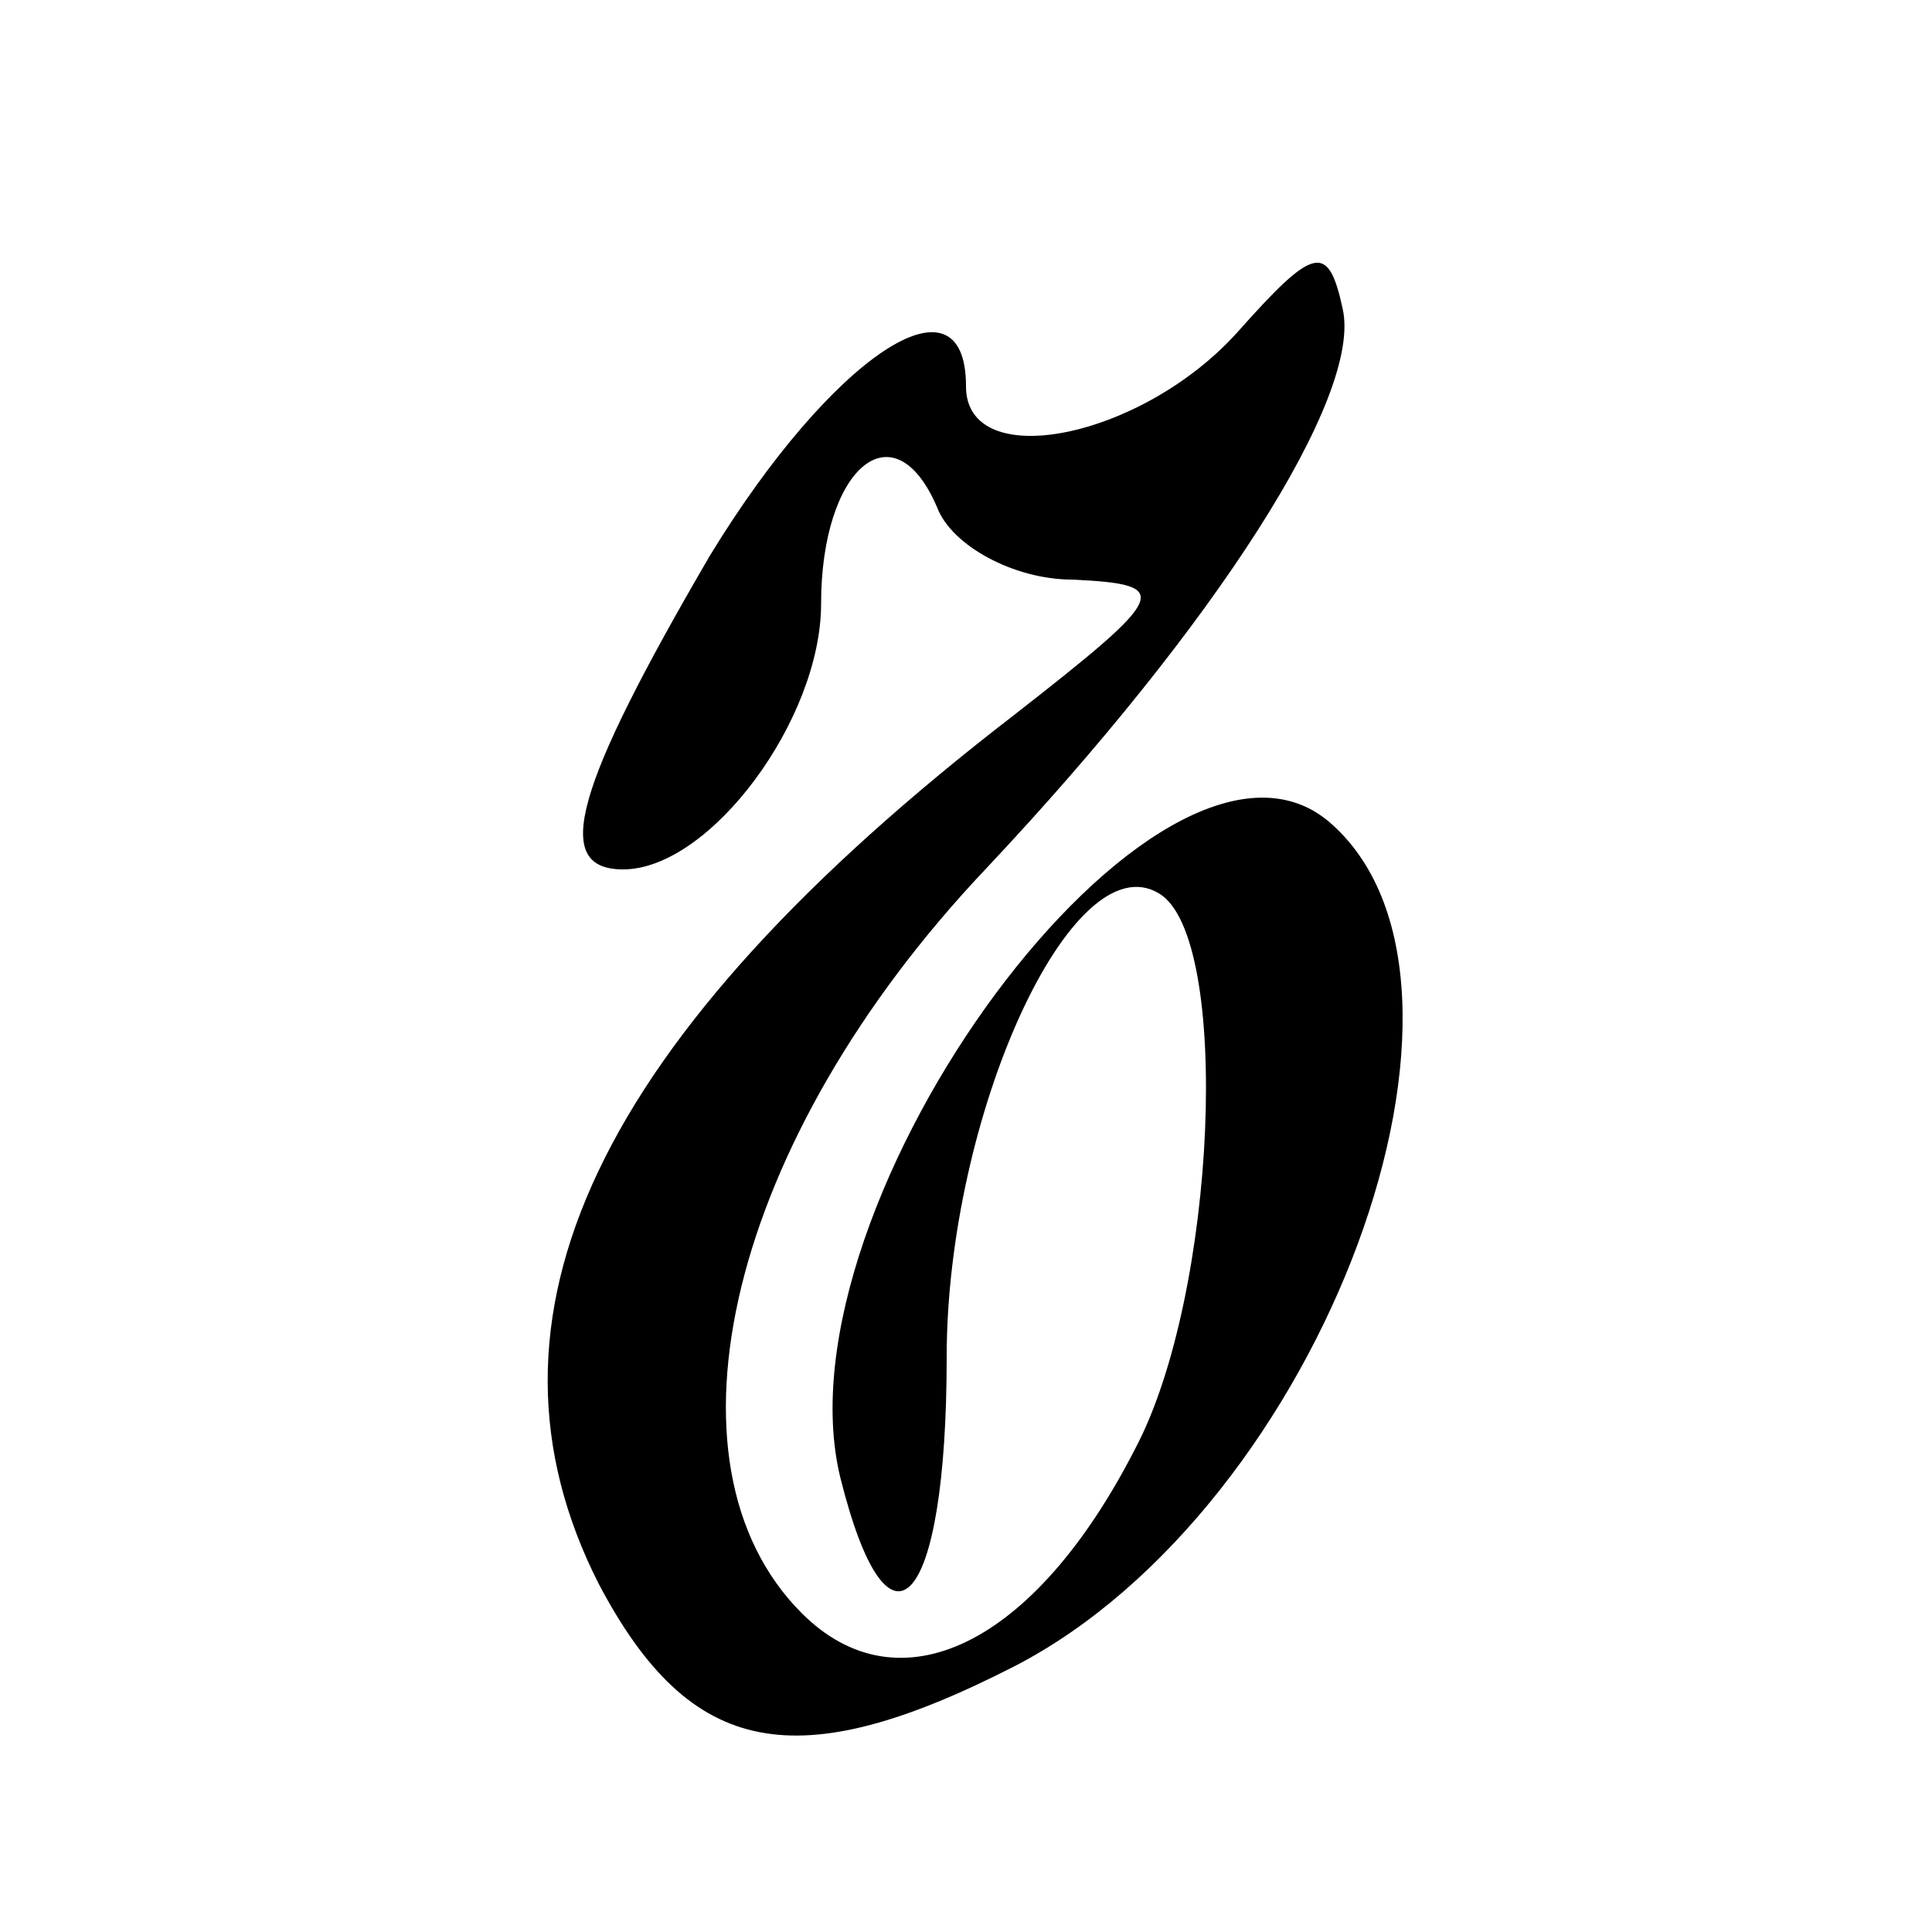 
<svg version="1.0" xmlns="http://www.w3.org/2000/svg"
     width="40pt" height="40pt" viewBox="0 0 40 40"
     preserveAspectRatio="xMidYMid meet">

    <g transform="translate(0,40) scale(0.1,-0.1)"
       fill="#000000" stroke="none">
        <path d="M256 331 c-20 -22 -56 -29 -56 -11 0 25 -28 6 -53 -35 -28 -48 -33
-65 -18 -65 18 0 41 31 41 55 0 28 15 41 24 20 3 -8 16 -15 28 -15 21 -1 20
-3 -12 -28 -87 -67 -114 -125 -86 -180 19 -36 41 -40 86 -17 64 33 104 142 65
175 -35 29 -115 -79 -101 -136 10 -40 22 -27 22 25 0 50 26 107 44 96 15 -9
12 -83 -5 -115 -21 -41 -49 -54 -69 -34 -31 31 -15 98 38 154 48 51 78 98 74
116 -3 14 -6 13 -22 -5z"/>
    </g>
</svg>

